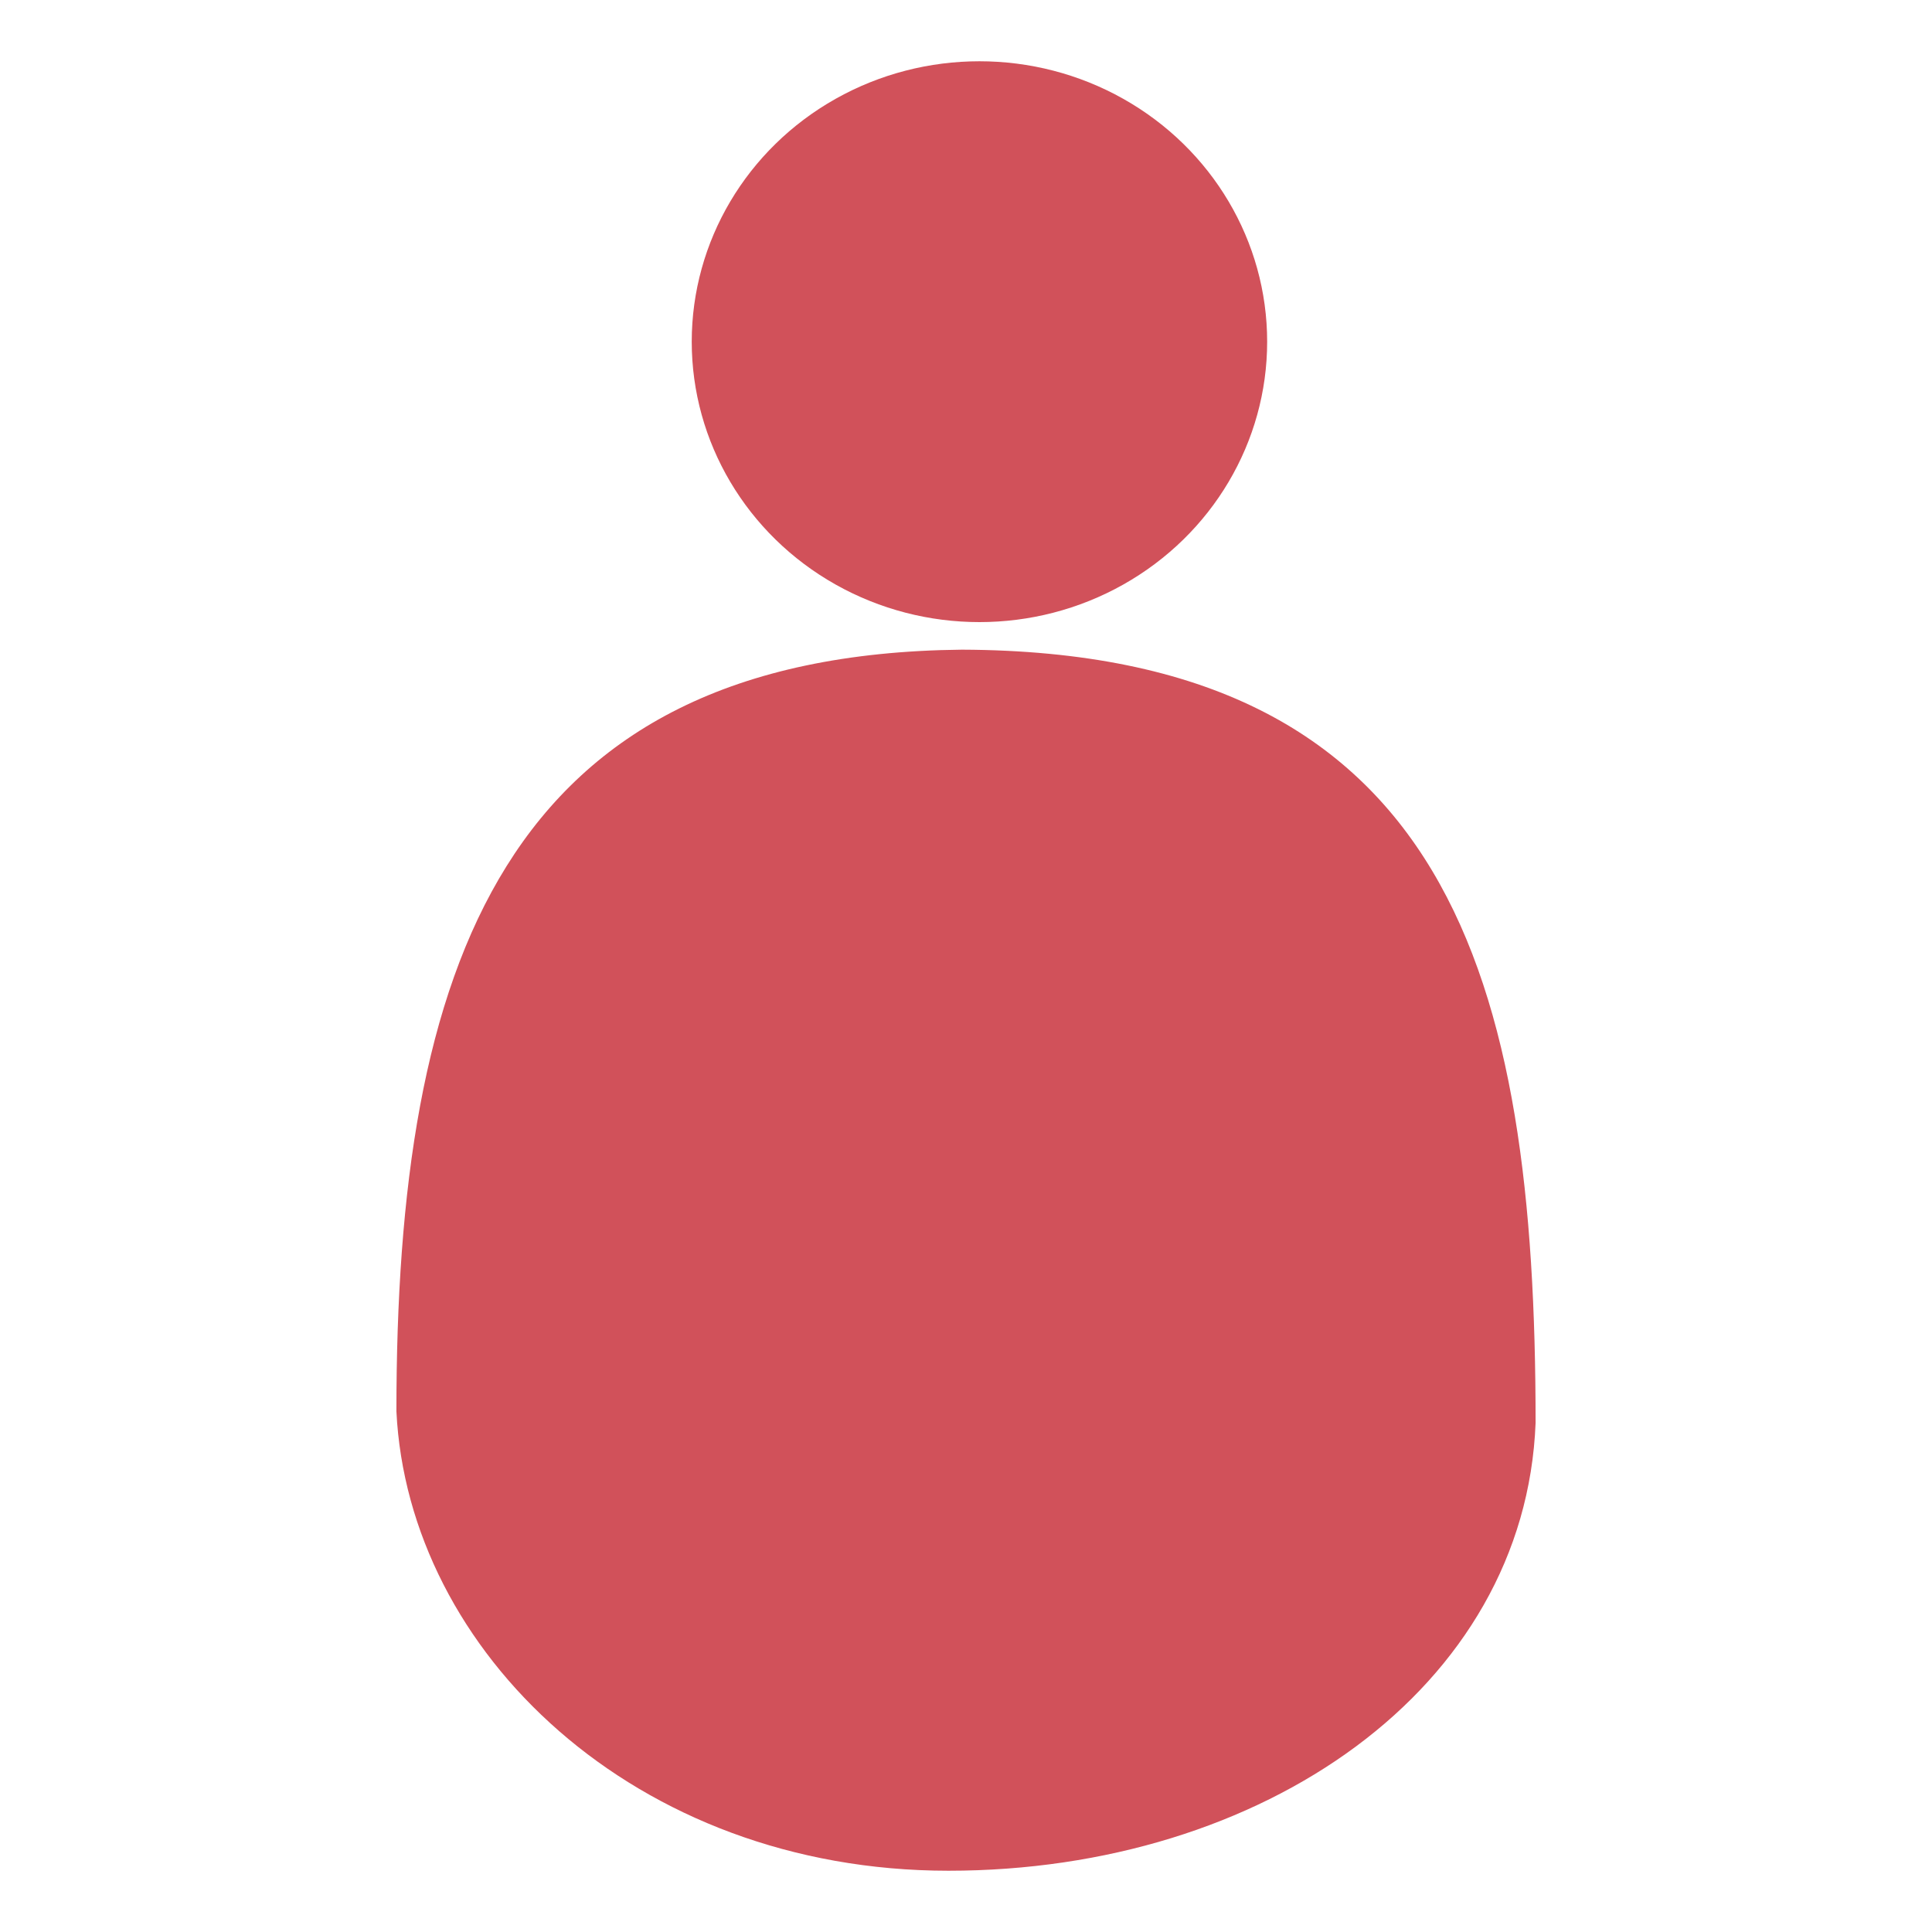 <?xml version="1.0" standalone="no"?>
<!DOCTYPE svg PUBLIC "-//W3C//DTD SVG 20010904//EN" "http://www.w3.org/TR/2001/REC-SVG-20010904/DTD/svg10.dtd">
<!-- Created using Krita: https://krita.org -->
<svg xmlns="http://www.w3.org/2000/svg" 
    xmlns:xlink="http://www.w3.org/1999/xlink"
    xmlns:krita="http://krita.org/namespaces/svg/krita"
    xmlns:sodipodi="http://sodipodi.sourceforge.net/DTD/sodipodi-0.dtd"
    width="1431.12pt"
    height="1431.12pt"
    viewBox="0 0 1431.12 1431.12">
<defs/>
<ellipse id="shape0" transform="matrix(1 0 0 1 512.4 45.382)" rx="213.12" ry="207.72" cx="213.12" cy="207.72" fill="#d1515a" fill-rule="evenodd" stroke="#000000" stroke-opacity="0" stroke-width="0" stroke-linecap="square" stroke-linejoin="bevel"/><path id="shape01" transform="matrix(1 0 0 1 293.64 481.239)" fill="#d1515a" fill-rule="evenodd" stroke="#000000" stroke-opacity="0" stroke-width="0" stroke-linecap="square" stroke-linejoin="bevel" d="M843.84 572.819C843.84 244.514 781.252 1.416 418.92 0C78.06 3.498 5.68434e-14 235.874 0 564.179C8.64 742.005 176.291 904.499 408.96 904.499C641.629 904.499 836.16 769.605 843.84 572.819Z"/>
</svg>
